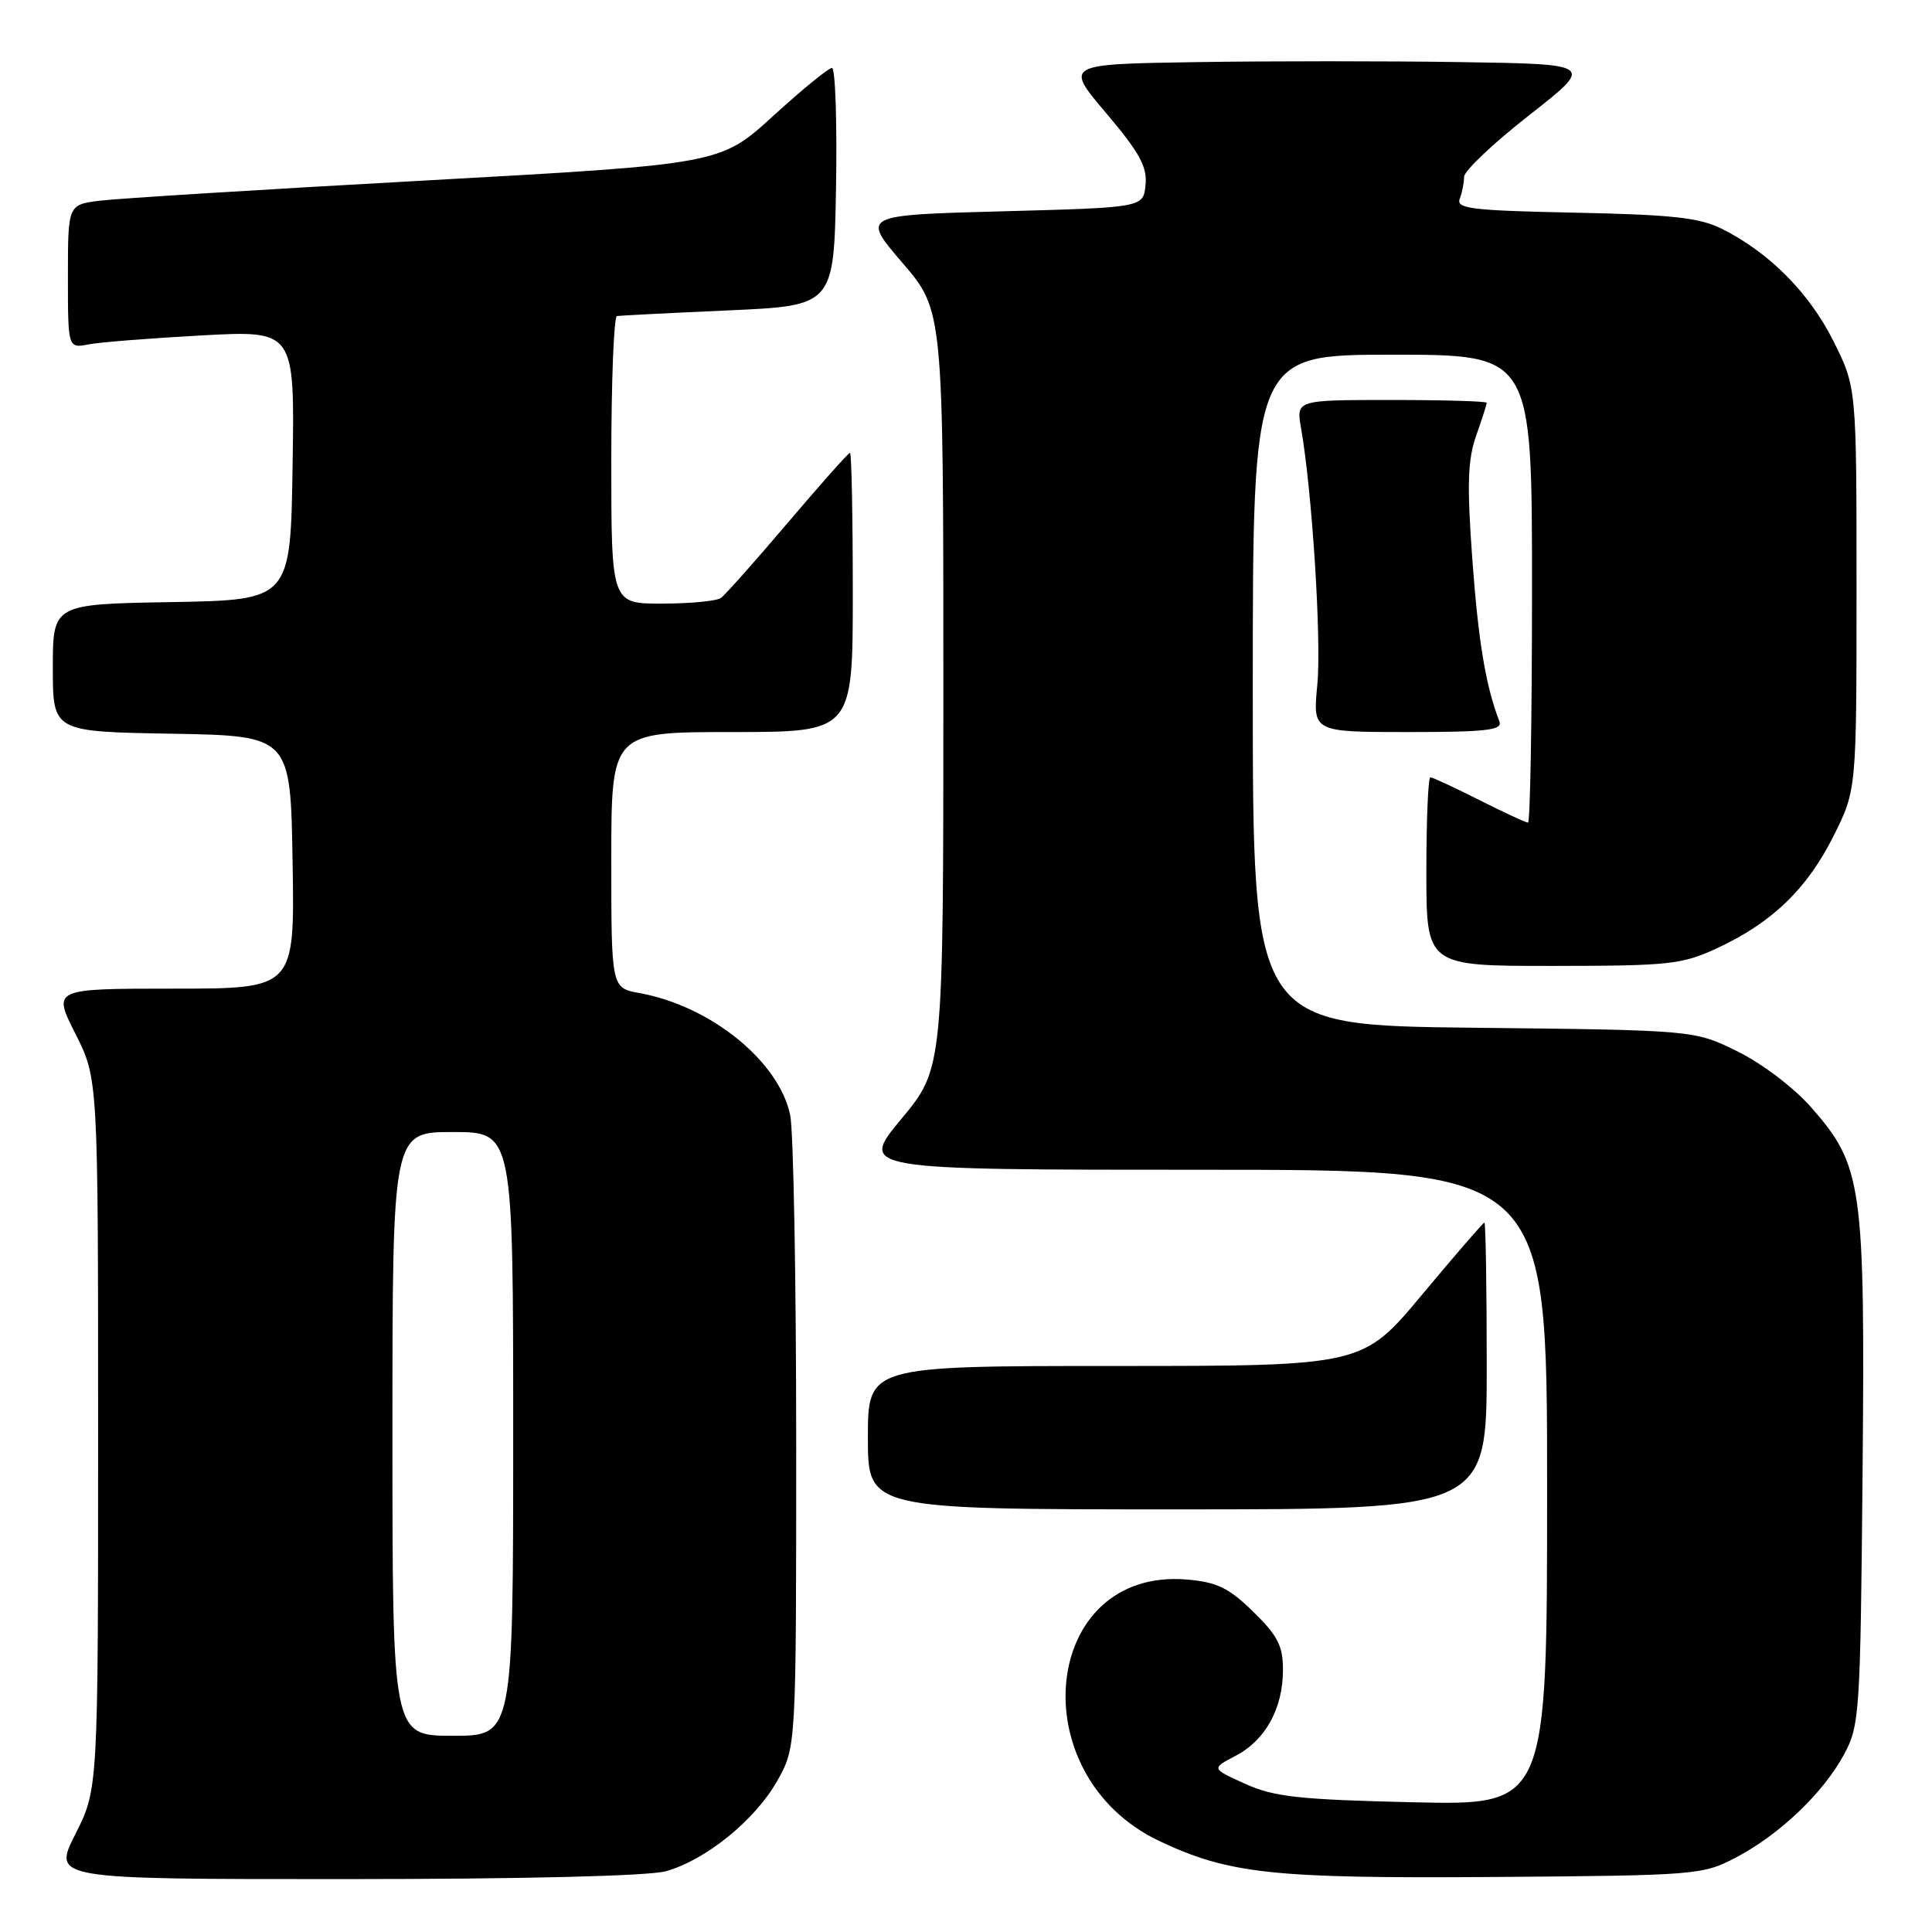 <?xml version="1.0" encoding="UTF-8" standalone="no"?>
<!DOCTYPE svg PUBLIC "-//W3C//DTD SVG 1.1//EN" "http://www.w3.org/Graphics/SVG/1.1/DTD/svg11.dtd" >
<svg xmlns="http://www.w3.org/2000/svg" xmlns:xlink="http://www.w3.org/1999/xlink" version="1.1" viewBox="0 0 256 256">
 <g >
 <path fill="currentColor"
d=" M 88.22 247.95 C 93.52 246.48 100.08 241.15 103.00 235.95 C 105.50 231.50 105.50 231.50 105.50 191.50 C 105.50 169.50 105.14 149.80 104.70 147.73 C 103.19 140.60 94.16 133.30 84.75 131.59 C 81.00 130.91 81.00 130.91 81.00 113.95 C 81.00 97.00 81.00 97.00 97.00 97.00 C 113.00 97.00 113.00 97.00 113.00 78.50 C 113.00 68.33 112.83 60.00 112.63 60.00 C 112.42 60.00 108.72 64.16 104.40 69.25 C 100.08 74.34 96.09 78.83 95.53 79.23 C 94.96 79.64 91.46 79.98 87.75 79.98 C 81.00 80.00 81.00 80.00 81.00 61.00 C 81.00 50.55 81.34 41.95 81.75 41.88 C 82.16 41.81 88.80 41.47 96.50 41.13 C 110.50 40.50 110.50 40.50 110.78 24.75 C 110.93 16.09 110.68 9.00 110.24 9.00 C 109.79 9.00 106.28 11.87 102.43 15.38 C 95.45 21.75 95.45 21.75 56.47 23.91 C 35.04 25.09 15.59 26.30 13.25 26.59 C 9.00 27.12 9.00 27.12 9.00 36.64 C 9.00 46.16 9.00 46.16 11.75 45.63 C 13.26 45.34 20.02 44.81 26.77 44.44 C 39.05 43.78 39.05 43.78 38.77 61.64 C 38.50 79.50 38.50 79.50 22.75 79.78 C 7.00 80.05 7.00 80.05 7.00 88.50 C 7.00 96.95 7.00 96.95 22.75 97.22 C 38.50 97.50 38.50 97.50 38.77 114.25 C 39.05 131.00 39.05 131.00 23.01 131.00 C 6.97 131.00 6.97 131.00 9.99 136.97 C 13.00 142.94 13.00 142.94 13.00 190.00 C 13.00 237.06 13.00 237.06 9.99 243.03 C 6.97 249.00 6.97 249.00 45.74 248.99 C 69.35 248.99 85.96 248.58 88.22 247.95 Z  M 230.00 246.14 C 235.76 243.13 241.58 237.59 244.33 232.50 C 246.41 228.66 246.51 227.15 246.80 195.18 C 247.14 156.97 246.79 154.45 239.98 146.72 C 237.69 144.11 233.45 140.90 230.21 139.31 C 224.50 136.50 224.50 136.50 195.25 136.18 C 166.00 135.86 166.00 135.86 166.00 91.43 C 166.00 47.00 166.00 47.00 184.50 47.00 C 203.00 47.00 203.00 47.00 203.00 78.00 C 203.00 95.05 202.76 109.00 202.47 109.00 C 202.18 109.00 199.27 107.65 196.00 106.00 C 192.73 104.35 189.82 103.00 189.53 103.00 C 189.24 103.00 189.00 108.62 189.00 115.50 C 189.00 128.00 189.00 128.00 205.75 127.99 C 221.24 127.98 222.88 127.80 227.57 125.62 C 234.82 122.25 239.46 117.76 242.95 110.78 C 246.00 104.68 246.00 104.68 246.00 78.00 C 246.00 51.32 246.00 51.32 242.93 45.18 C 239.74 38.80 234.40 33.43 228.14 30.31 C 225.19 28.84 221.50 28.44 208.67 28.18 C 195.04 27.90 192.92 27.65 193.42 26.35 C 193.74 25.52 194.00 24.20 194.00 23.43 C 194.00 22.65 197.88 18.97 202.63 15.26 C 211.26 8.50 211.26 8.50 193.63 8.23 C 183.93 8.08 168.14 8.08 158.54 8.23 C 141.07 8.50 141.07 8.50 146.58 15.00 C 150.99 20.21 152.03 22.10 151.79 24.50 C 151.50 27.50 151.50 27.50 132.82 28.00 C 114.15 28.50 114.15 28.50 119.57 34.82 C 125.00 41.14 125.00 41.14 125.00 91.35 C 125.00 141.57 125.00 141.57 119.42 148.28 C 113.85 155.00 113.85 155.00 159.42 155.00 C 205.00 155.00 205.00 155.00 205.00 197.11 C 205.00 239.22 205.00 239.22 187.25 238.81 C 172.14 238.46 168.83 238.10 165.00 236.37 C 160.50 234.34 160.50 234.34 163.73 232.65 C 167.68 230.59 170.00 226.38 170.00 221.25 C 170.00 218.09 169.30 216.72 166.06 213.56 C 162.84 210.41 161.26 209.64 157.31 209.30 C 138.00 207.64 135.12 235.25 153.69 243.98 C 162.89 248.31 168.68 248.92 198.00 248.71 C 224.75 248.51 225.62 248.44 230.00 246.14 Z  M 197.00 181.00 C 197.00 170.55 196.86 162.00 196.69 162.00 C 196.53 162.00 192.83 166.28 188.47 171.50 C 180.56 181.00 180.56 181.00 147.78 181.00 C 115.00 181.00 115.00 181.00 115.00 190.50 C 115.00 200.00 115.00 200.00 156.00 200.00 C 197.00 200.00 197.00 200.00 197.00 181.00 Z  M 198.68 95.60 C 196.86 90.86 195.89 85.05 195.09 74.11 C 194.37 64.22 194.48 60.90 195.60 57.73 C 196.37 55.54 197.00 53.58 197.00 53.37 C 197.00 53.17 191.32 53.00 184.37 53.00 C 171.74 53.00 171.74 53.00 172.40 56.75 C 173.87 65.15 175.12 84.90 174.55 90.75 C 173.94 97.00 173.94 97.00 186.58 97.00 C 196.98 97.00 199.12 96.75 198.68 95.60 Z  M 52.00 190.00 C 52.00 150.00 52.00 150.00 60.00 150.00 C 68.00 150.00 68.00 150.00 68.00 190.00 C 68.00 230.00 68.00 230.00 60.00 230.00 C 52.00 230.00 52.00 230.00 52.00 190.00 Z "/>
</g>
</svg>